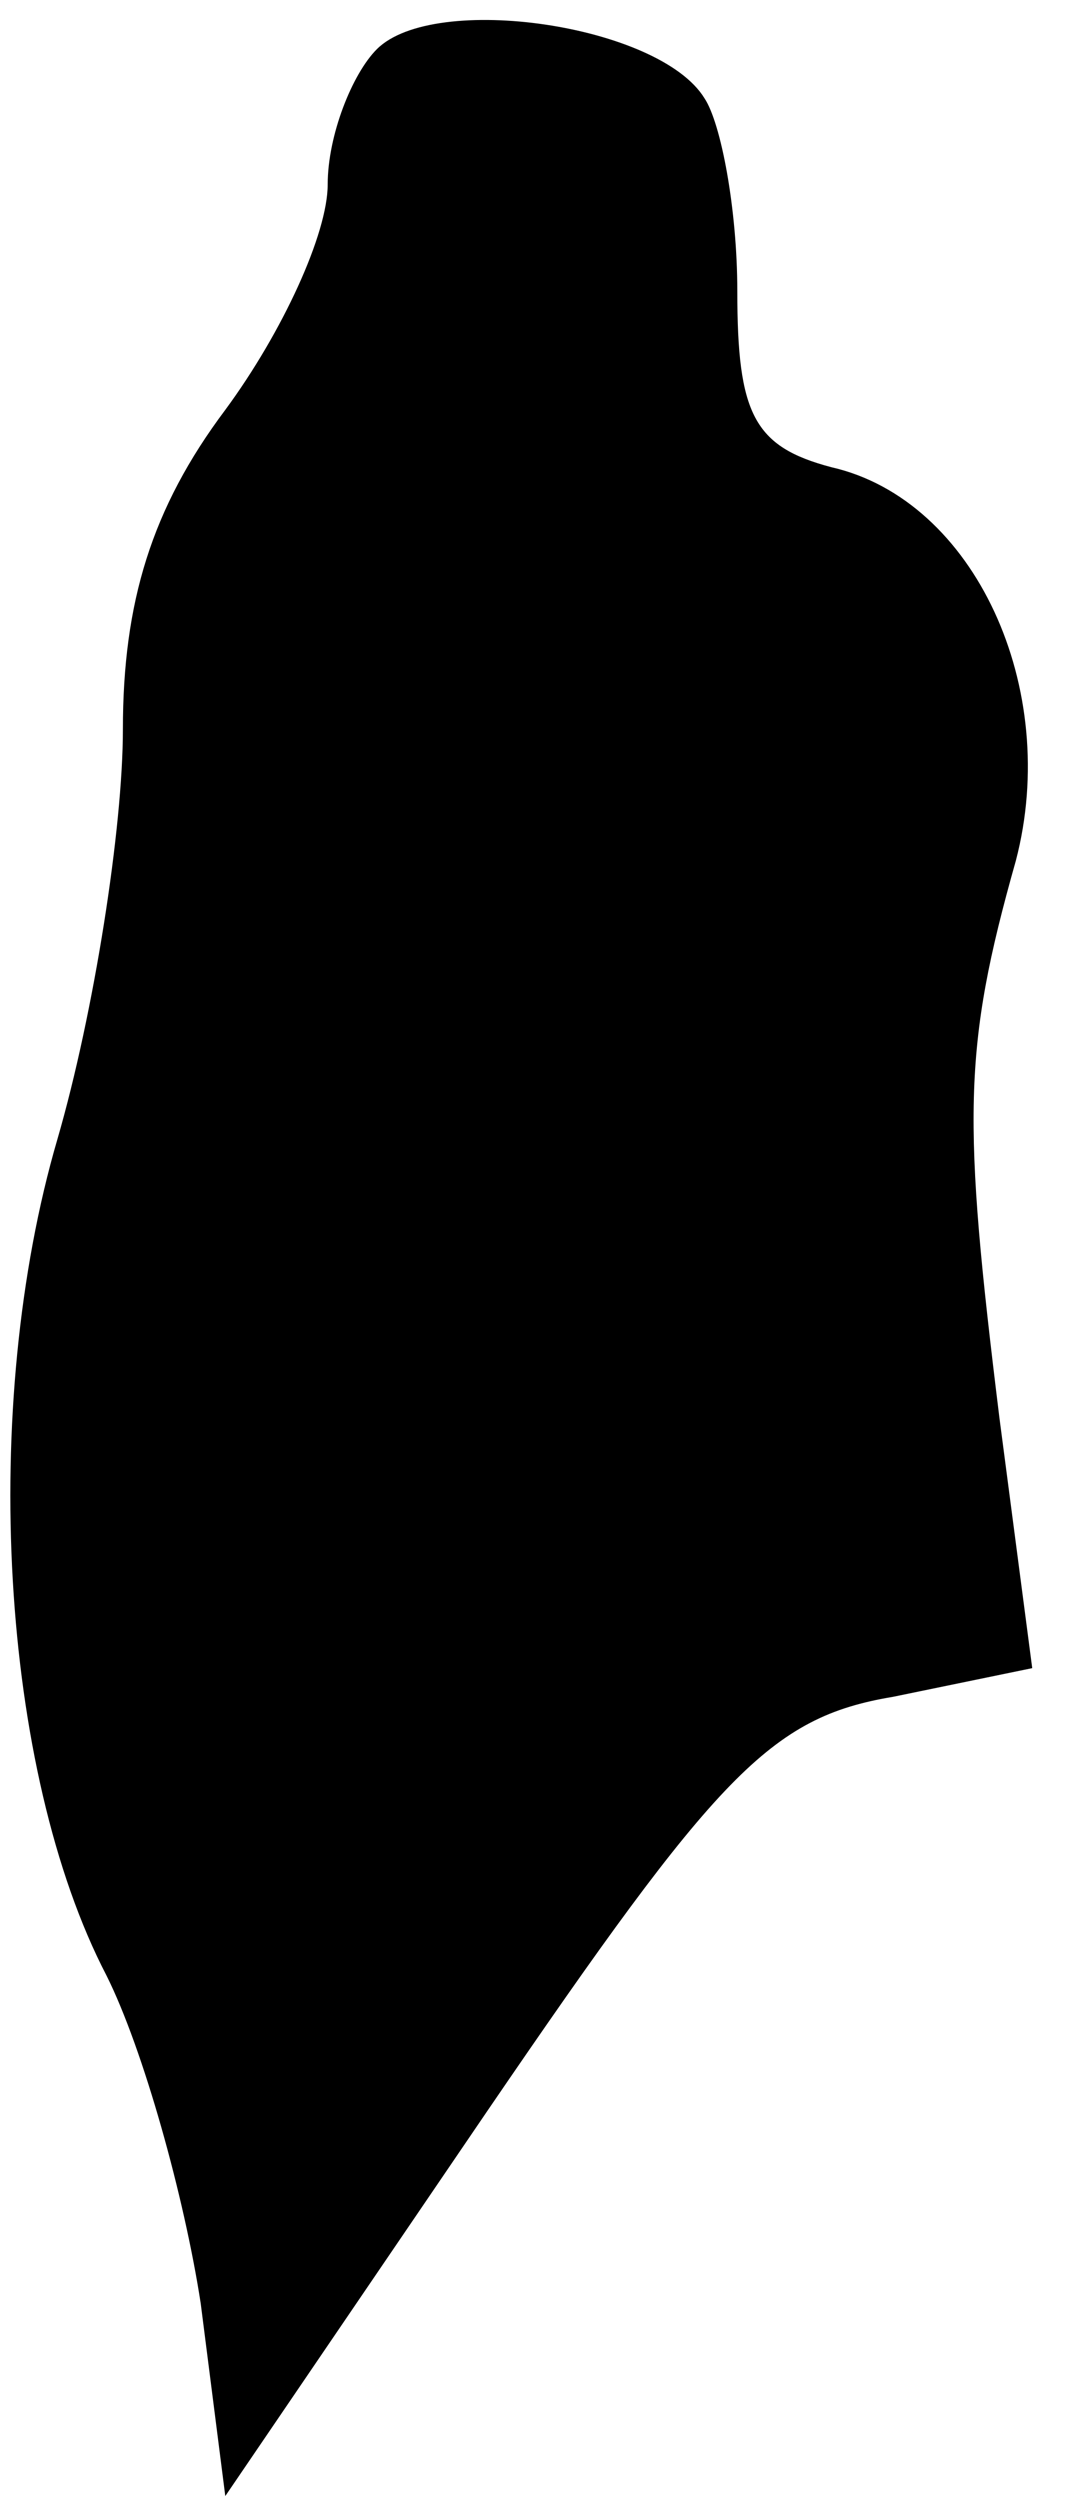 <?xml version="1.0" standalone="no"?>
<!DOCTYPE svg PUBLIC "-//W3C//DTD SVG 20010904//EN"
 "http://www.w3.org/TR/2001/REC-SVG-20010904/DTD/svg10.dtd">
<svg version="1.0" xmlns="http://www.w3.org/2000/svg"
 width="26pt" height="61pt" viewBox="0 0 26 61"
 preserveAspectRatio="xMidYMid meet">
<g transform="translate(0,61) scale(0.1,-0.1)"
fill="#000000" stroke="none">
<path fill="#000000" stroke="none" d="M92 598 c-6 -6 -12 -21 -12 -33 0 -12
-11 -36 -25 -55 -18 -24 -25 -47 -25 -78 0 -24 -7 -69 -16 -100 -19 -65 -14
-154 12 -204 9 -18 19 -54 23 -80 l6 -47 64 94 c56 82 69 96 99 101 l34 7 -8
61 c-9 73 -9 90 4 136 11 42 -10 88 -45 96 -19 5 -23 13 -23 43 0 20 -4 41 -8
47 -11 18 -66 26 -80 12z"/>
</g>
</svg>
